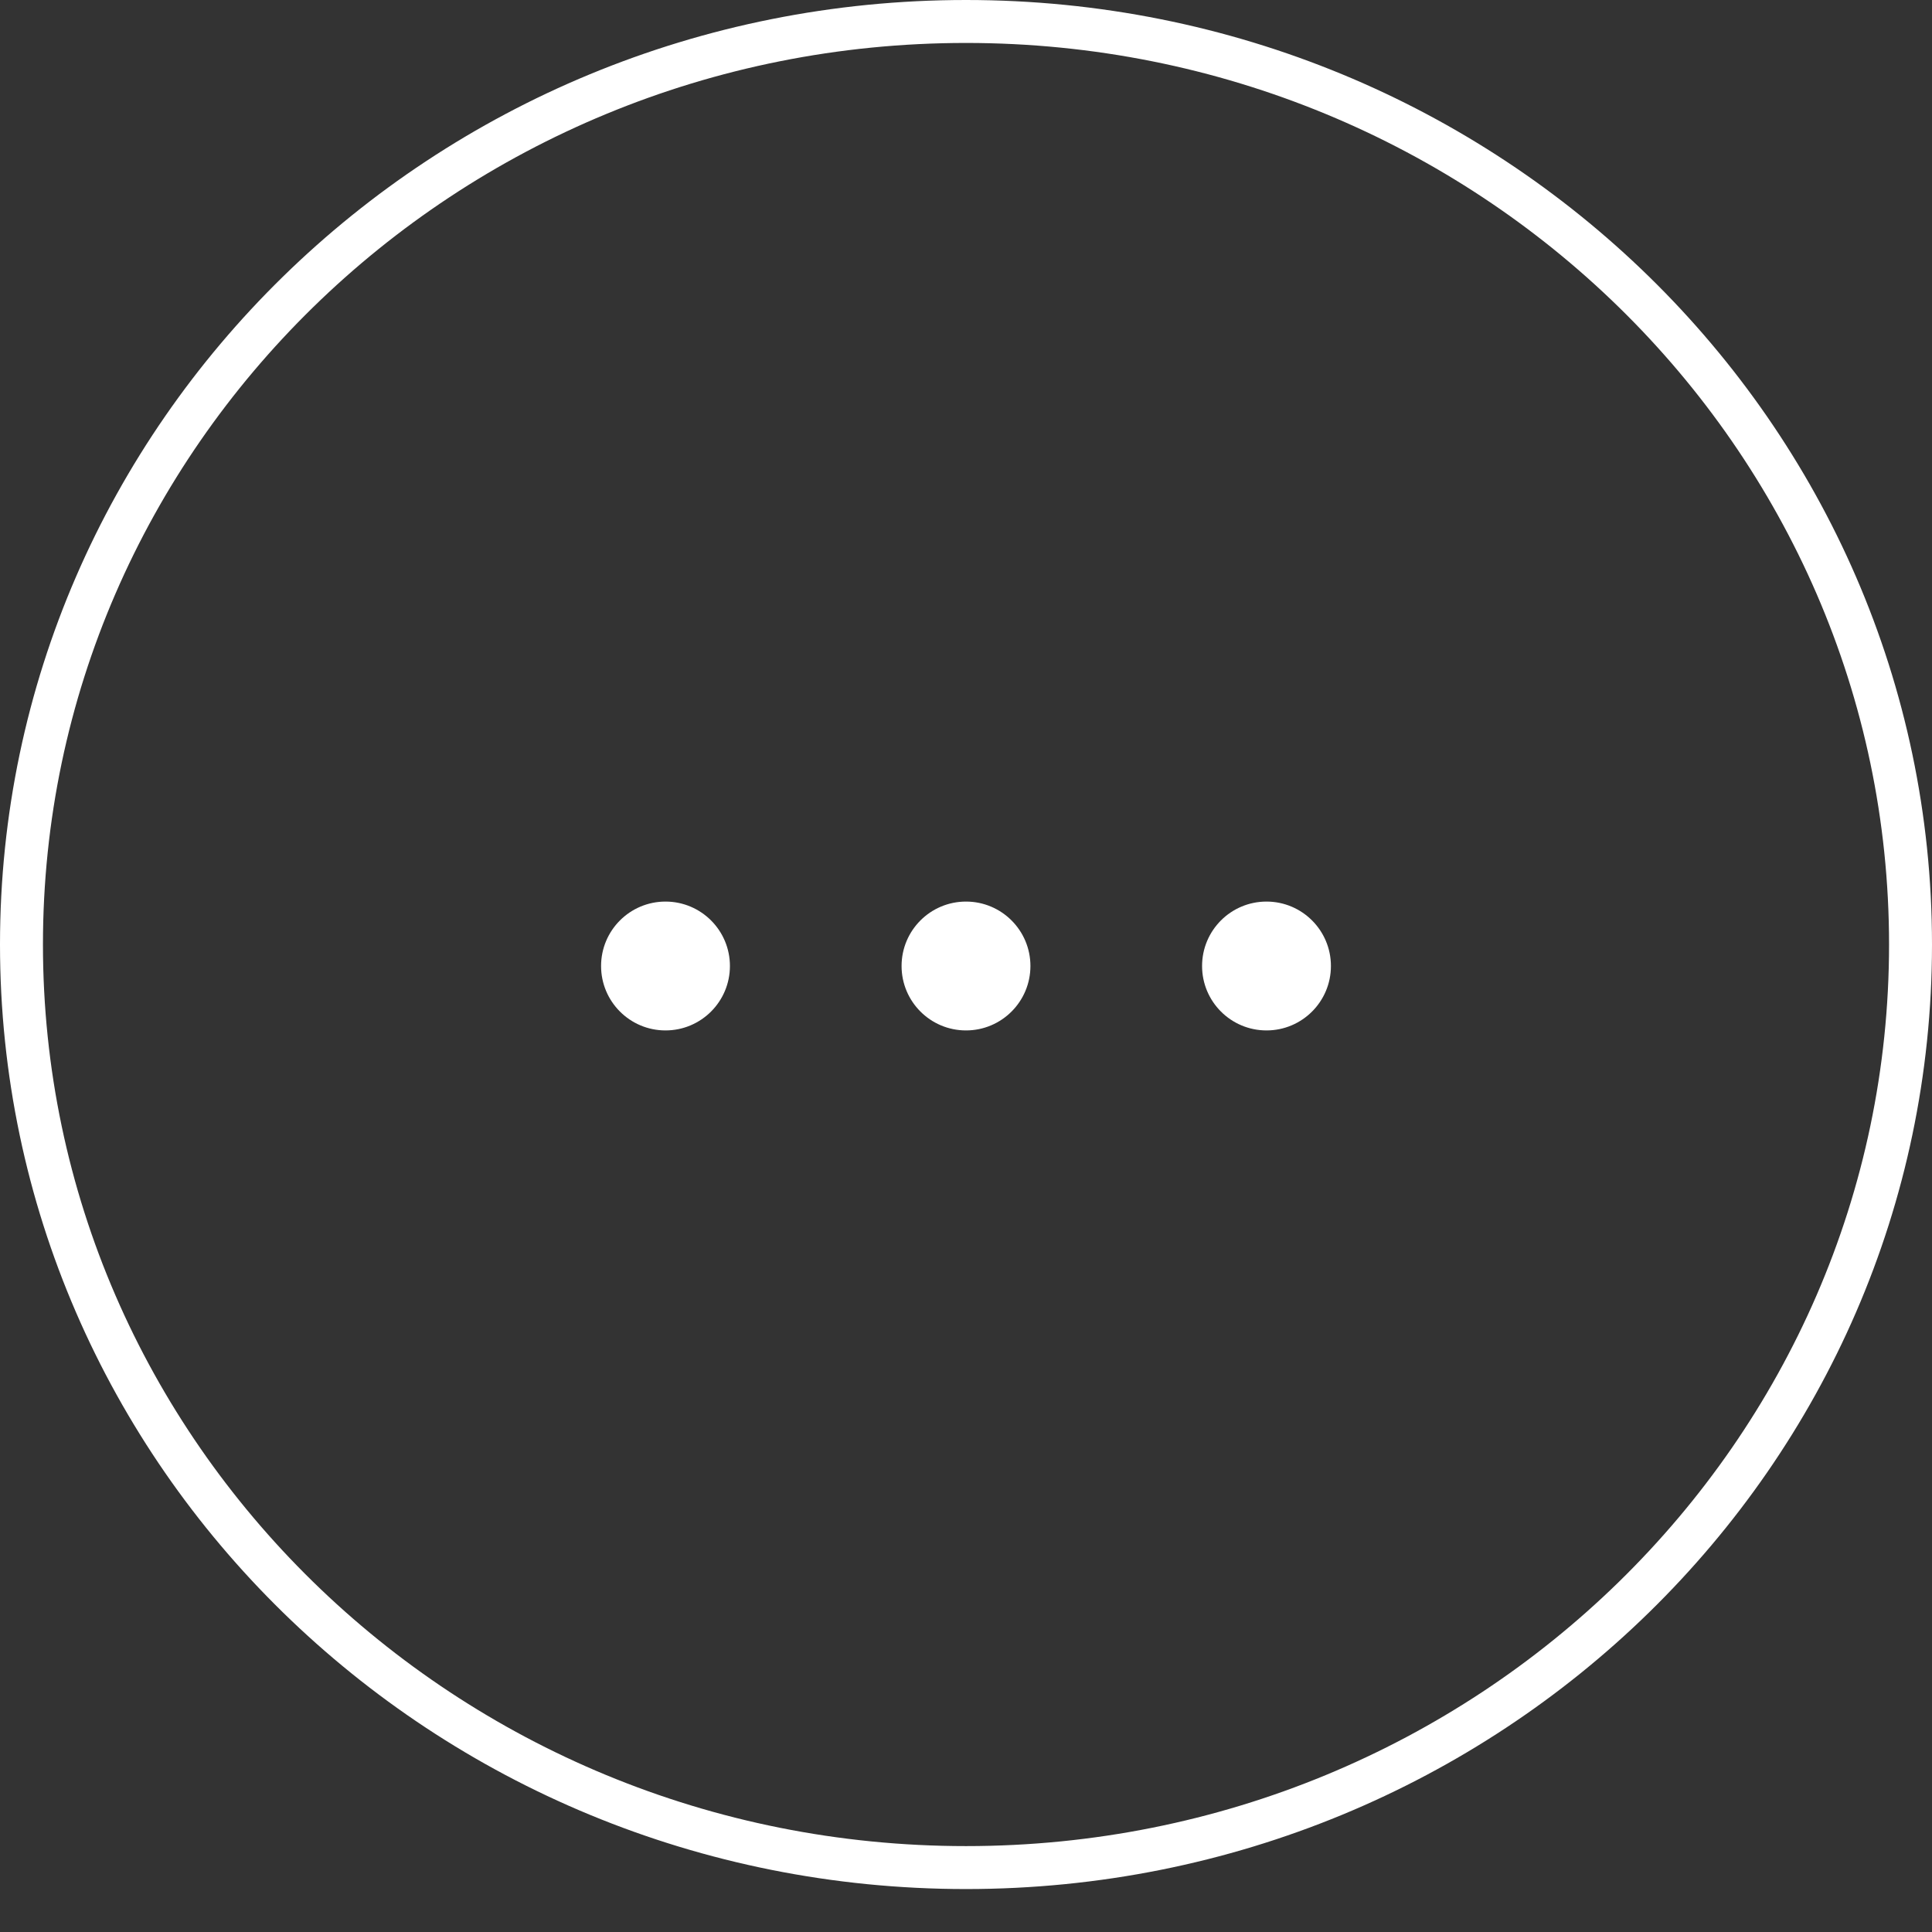 <svg width="26" height="26" viewBox="0 0 26 26" fill="none" xmlns="http://www.w3.org/2000/svg">
<rect x="0" y="0" width="26" height="26" fill="#333333" stroke="none"/>
<path d="M25.711 12.711C25.711 19.566 20.026 25.133 13 25.133C5.974 25.133 0.289 19.566 0.289 12.711C0.289 5.857 5.974 0.289 13 0.289C20.026 0.289 25.711 5.857 25.711 12.711Z" stroke="white" stroke-width="0.578"/>
<circle cx="13" cy="13" r="0.867" fill="white"/>
<circle cx="8.956" cy="13" r="0.867" fill="white"/>
<circle cx="17.044" cy="13" r="0.867" fill="white"/>
</svg>
